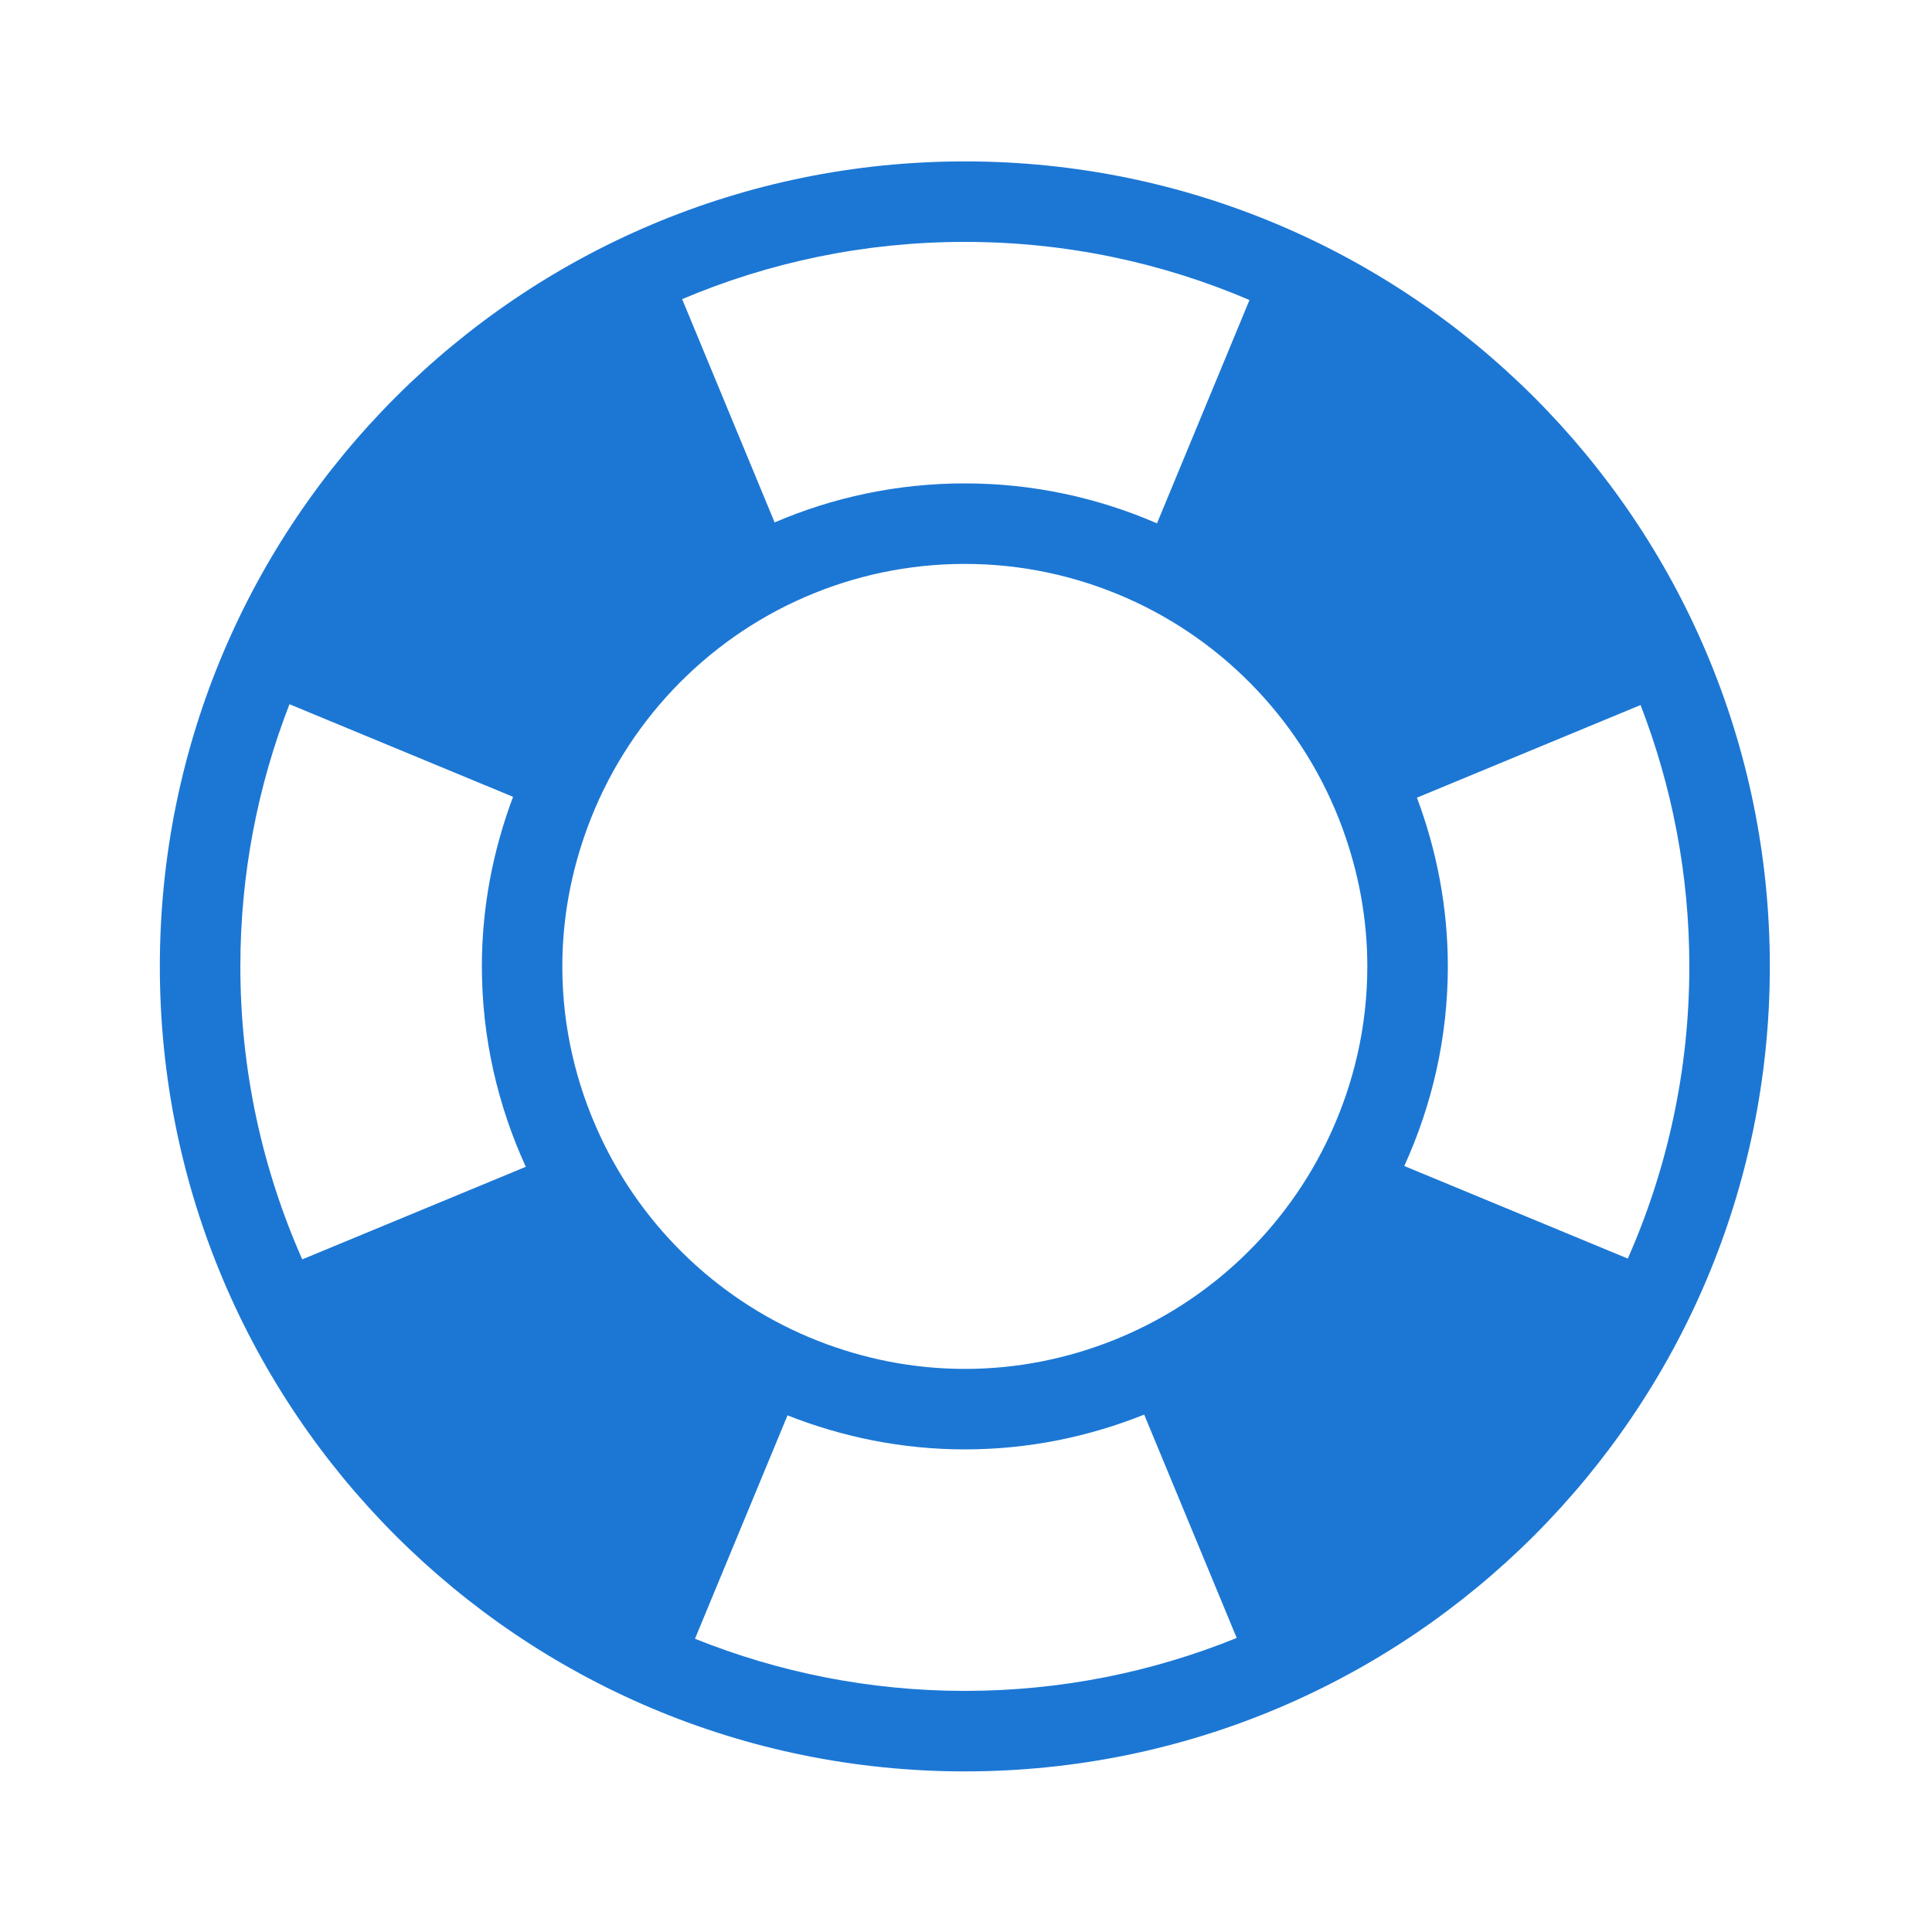 <?xml version="1.0" encoding="iso-8859-1"?>
<!-- Generator: Adobe Illustrator 20.1.0, SVG Export Plug-In . SVG Version: 6.00 Build 0)  -->
<svg version="1.1" xmlns="http://www.w3.org/2000/svg" xmlns:xlink="http://www.w3.org/1999/xlink" x="0px" y="0px"
	 viewBox="0 0 108 108" style="enable-background:new 0 0 108 108;" xml:space="preserve">
<g id="Lifeguard_x5F_Menu">
	<circle style="opacity:0;fill:#FFFFFF;" cx="54" cy="54" r="54"/>
	<path style="fill:#1C77D4;" d="M53.935,9.022c-24.853,0-45,20.147-45,45c0,24.853,20.147,45,45,45c24.853,0,45-20.147,45-45
		C98.935,29.169,78.788,9.022,53.935,9.022z M53.935,13.522c5.65,0,11.027,1.16,15.912,3.25l-5.171,12.484
		c-3.293-1.43-6.922-2.234-10.741-2.234c-3.777,0-7.369,0.781-10.633,2.182l-5.17-12.481C42.988,14.662,48.328,13.522,53.935,13.522
		z M16.896,70.4c-2.218-5.009-3.46-10.547-3.46-16.378c0-5.171,0.979-10.11,2.746-14.656l12.499,5.177
		c-1.109,2.953-1.744,6.138-1.744,9.479c0,4.002,0.894,7.787,2.456,11.203L16.896,70.4z M53.935,94.522
		c-5.334,0-10.422-1.041-15.085-2.915l5.173-12.488c3.072,1.214,6.409,1.903,9.913,1.903c3.546,0,6.923-0.702,10.025-1.945
		l5.172,12.486C64.438,93.465,59.311,94.522,53.935,94.522z M74.341,63.457c-2.413,5.208-6.745,9.333-12.103,11.464
		c-2.571,1.023-5.367,1.602-8.303,1.602c-2.893,0-5.65-0.566-8.191-1.56c-5.393-2.112-9.76-6.238-12.194-11.46
		c-1.344-2.884-2.116-6.088-2.116-9.48c0-2.73,0.511-5.335,1.402-7.757c2.13-5.79,6.552-10.468,12.188-12.902
		c2.733-1.181,5.744-1.841,8.91-1.841c3.209,0,6.256,0.683,9.018,1.893c5.598,2.454,9.987,7.122,12.097,12.896
		c0.88,2.408,1.385,4.997,1.385,7.71C76.435,57.396,75.672,60.584,74.341,63.457z M78.501,65.18
		c1.549-3.404,2.434-7.174,2.434-11.158c0-3.323-0.629-6.492-1.727-9.432l12.5-5.178c1.755,4.534,2.727,9.457,2.727,14.61
		c0,5.814-1.234,11.336-3.44,16.333L78.501,65.18z"/>
</g>
<g id="Layer_1">
</g>
</svg>
